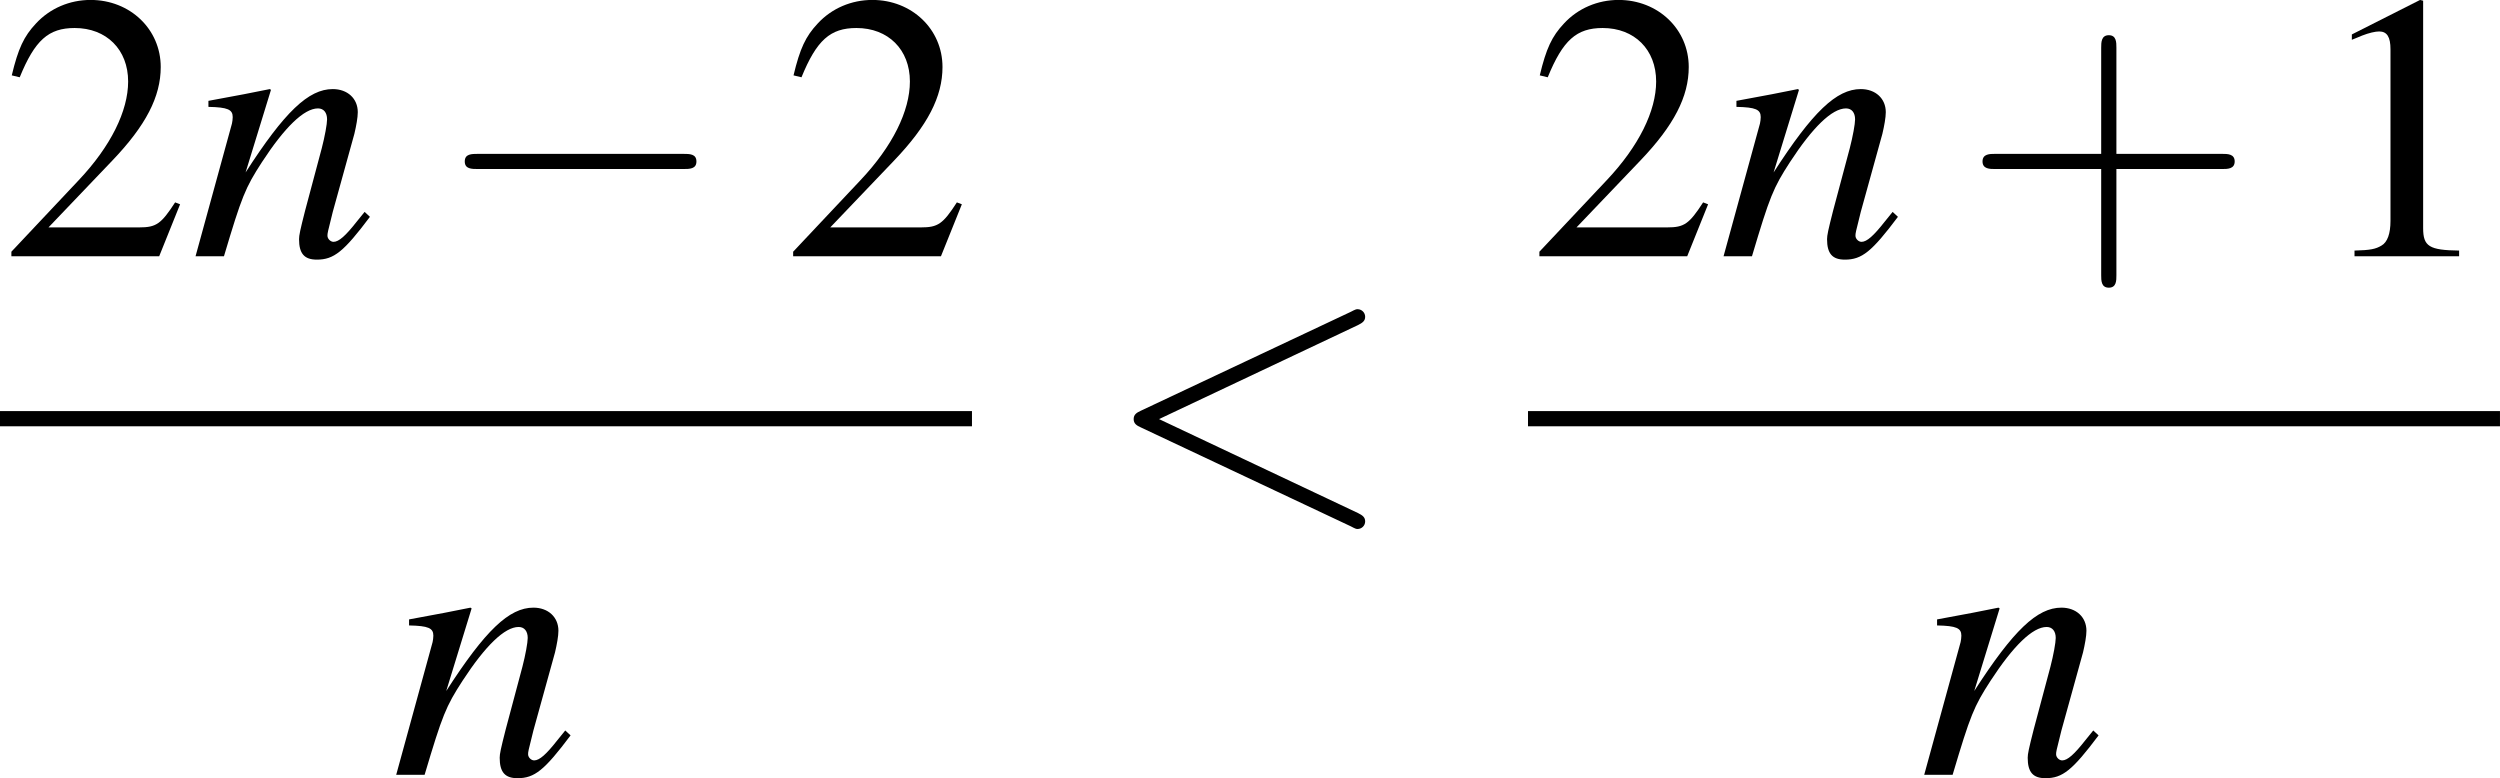 <?xml version='1.0' encoding='UTF-8'?>
<!-- This file was generated by dvisvgm 2.13.3 -->
<svg version='1.1' xmlns='http://www.w3.org/2000/svg' xmlns:xlink='http://www.w3.org/1999/xlink' width='91.65pt' height='28.529pt' viewBox='255.583 70.496 91.65 28.529'>
<defs>
<use id='g34-110' xlink:href='#g3-110'/>
<use id='g33-60' xlink:href='#g29-60' transform='scale(1.351)'/>
<use id='g45-49' xlink:href='#g15-49' transform='scale(1.667)'/>
<use id='g45-50' xlink:href='#g15-50' transform='scale(1.667)'/>
<use id='g23-0' xlink:href='#g13-0' transform='scale(1.667)'/>
<path id='g29-60' d='M4.958-3.658C5.046-3.702 5.097-3.739 5.097-3.819S5.031-3.966 4.95-3.966C4.928-3.966 4.914-3.966 4.818-3.915L.749-1.998C.668-1.961 .61-1.924 .61-1.836S.668-1.711 .749-1.675L4.818 .242C4.914 .294 4.928 .294 4.95 .294C5.031 .294 5.097 .228 5.097 .147S5.046 .029 4.958-.015L1.102-1.836L4.958-3.658Z'/>
<path id='g15-49' d='M1.733-4.026L.661-3.484V-3.4C.732-3.43 .798-3.454 .822-3.466C.929-3.508 1.03-3.531 1.09-3.531C1.215-3.531 1.268-3.442 1.268-3.252V-.554C1.268-.357 1.221-.22 1.126-.167C1.036-.113 .953-.095 .703-.089V0H2.346V-.089C1.876-.095 1.781-.155 1.781-.441V-4.014L1.733-4.026Z'/>
<path id='g15-50' d='M2.829-.816L2.751-.846C2.531-.506 2.454-.453 2.186-.453H.762L1.763-1.501C2.293-2.055 2.525-2.507 2.525-2.972C2.525-3.567 2.043-4.026 1.423-4.026C1.096-4.026 .786-3.895 .566-3.657C.375-3.454 .286-3.263 .185-2.841L.31-2.811C.548-3.394 .762-3.585 1.173-3.585C1.673-3.585 2.013-3.246 2.013-2.745C2.013-2.281 1.739-1.727 1.239-1.197L.179-.071V0H2.501L2.829-.816Z'/>
<use id='g46-43' xlink:href='#g38-43' transform='scale(1.667)'/>
<path id='g3-110' d='M4.566-1.161L4.357-.903C4.069-.536 3.891-.377 3.752-.377C3.672-.377 3.593-.457 3.593-.536C3.593-.605 3.593-.605 3.732-1.161L4.298-3.206C4.347-3.414 4.387-3.633 4.387-3.772C4.387-4.129 4.119-4.377 3.732-4.377C3.097-4.377 2.471-3.782 1.449-2.194L2.114-4.357L2.084-4.377C1.548-4.268 1.34-4.228 .476-4.069V-3.911C.983-3.901 1.112-3.841 1.112-3.643C1.112-3.583 1.102-3.524 1.092-3.474L.139 0H.883C1.35-1.568 1.439-1.787 1.876-2.462C2.471-3.375 2.978-3.871 3.345-3.871C3.494-3.871 3.583-3.762 3.583-3.583C3.583-3.464 3.524-3.136 3.444-2.829L3.007-1.191C2.878-.685 2.849-.546 2.849-.447C2.849-.069 2.988 .089 3.315 .089C3.762 .089 4.02-.119 4.705-1.032L4.566-1.161Z'/>
<path id='g13-0' d='M3.925-1.37C4.026-1.37 4.133-1.37 4.133-1.489S4.026-1.608 3.925-1.608H.703C.601-1.608 .494-1.608 .494-1.489S.601-1.37 .703-1.37H3.925Z'/>
<path id='g38-43' d='M2.436-1.37H4.097C4.181-1.37 4.294-1.37 4.294-1.489S4.181-1.608 4.097-1.608H2.436V-3.275C2.436-3.359 2.436-3.472 2.317-3.472S2.197-3.359 2.197-3.275V-1.608H.53C.447-1.608 .333-1.608 .333-1.489S.447-1.37 .53-1.37H2.197V.298C2.197 .381 2.197 .494 2.317 .494S2.436 .381 2.436 .298V-1.37Z'/>
</defs>
<g id='page1' transform='matrix(1.4 0 0 1.4 0 0)'>
<use x='182.559' y='57.064' xlink:href='#g45-50'/>
<use x='187.541' y='57.064' xlink:href='#g34-110'/>
<use x='193.906' y='57.064' xlink:href='#g23-0'/>
<use x='203.03' y='57.064' xlink:href='#g45-50'/>
<rect x='182.559' y='61.119' height='.398' width='25.452'/>
<use x='192.795' y='70.643' xlink:href='#g34-110'/>
<use x='211.421' y='63.809' xlink:href='#g33-60'/>
<use x='222.571' y='57.064' xlink:href='#g45-50'/>
<use x='227.553' y='57.064' xlink:href='#g34-110'/>
<use x='233.918' y='57.064' xlink:href='#g46-43'/>
<use x='243.042' y='57.064' xlink:href='#g45-49'/>
<rect x='222.571' y='61.119' height='.398' width='25.452'/>
<use x='232.807' y='70.643' xlink:href='#g34-110'/>
</g>
</svg>
